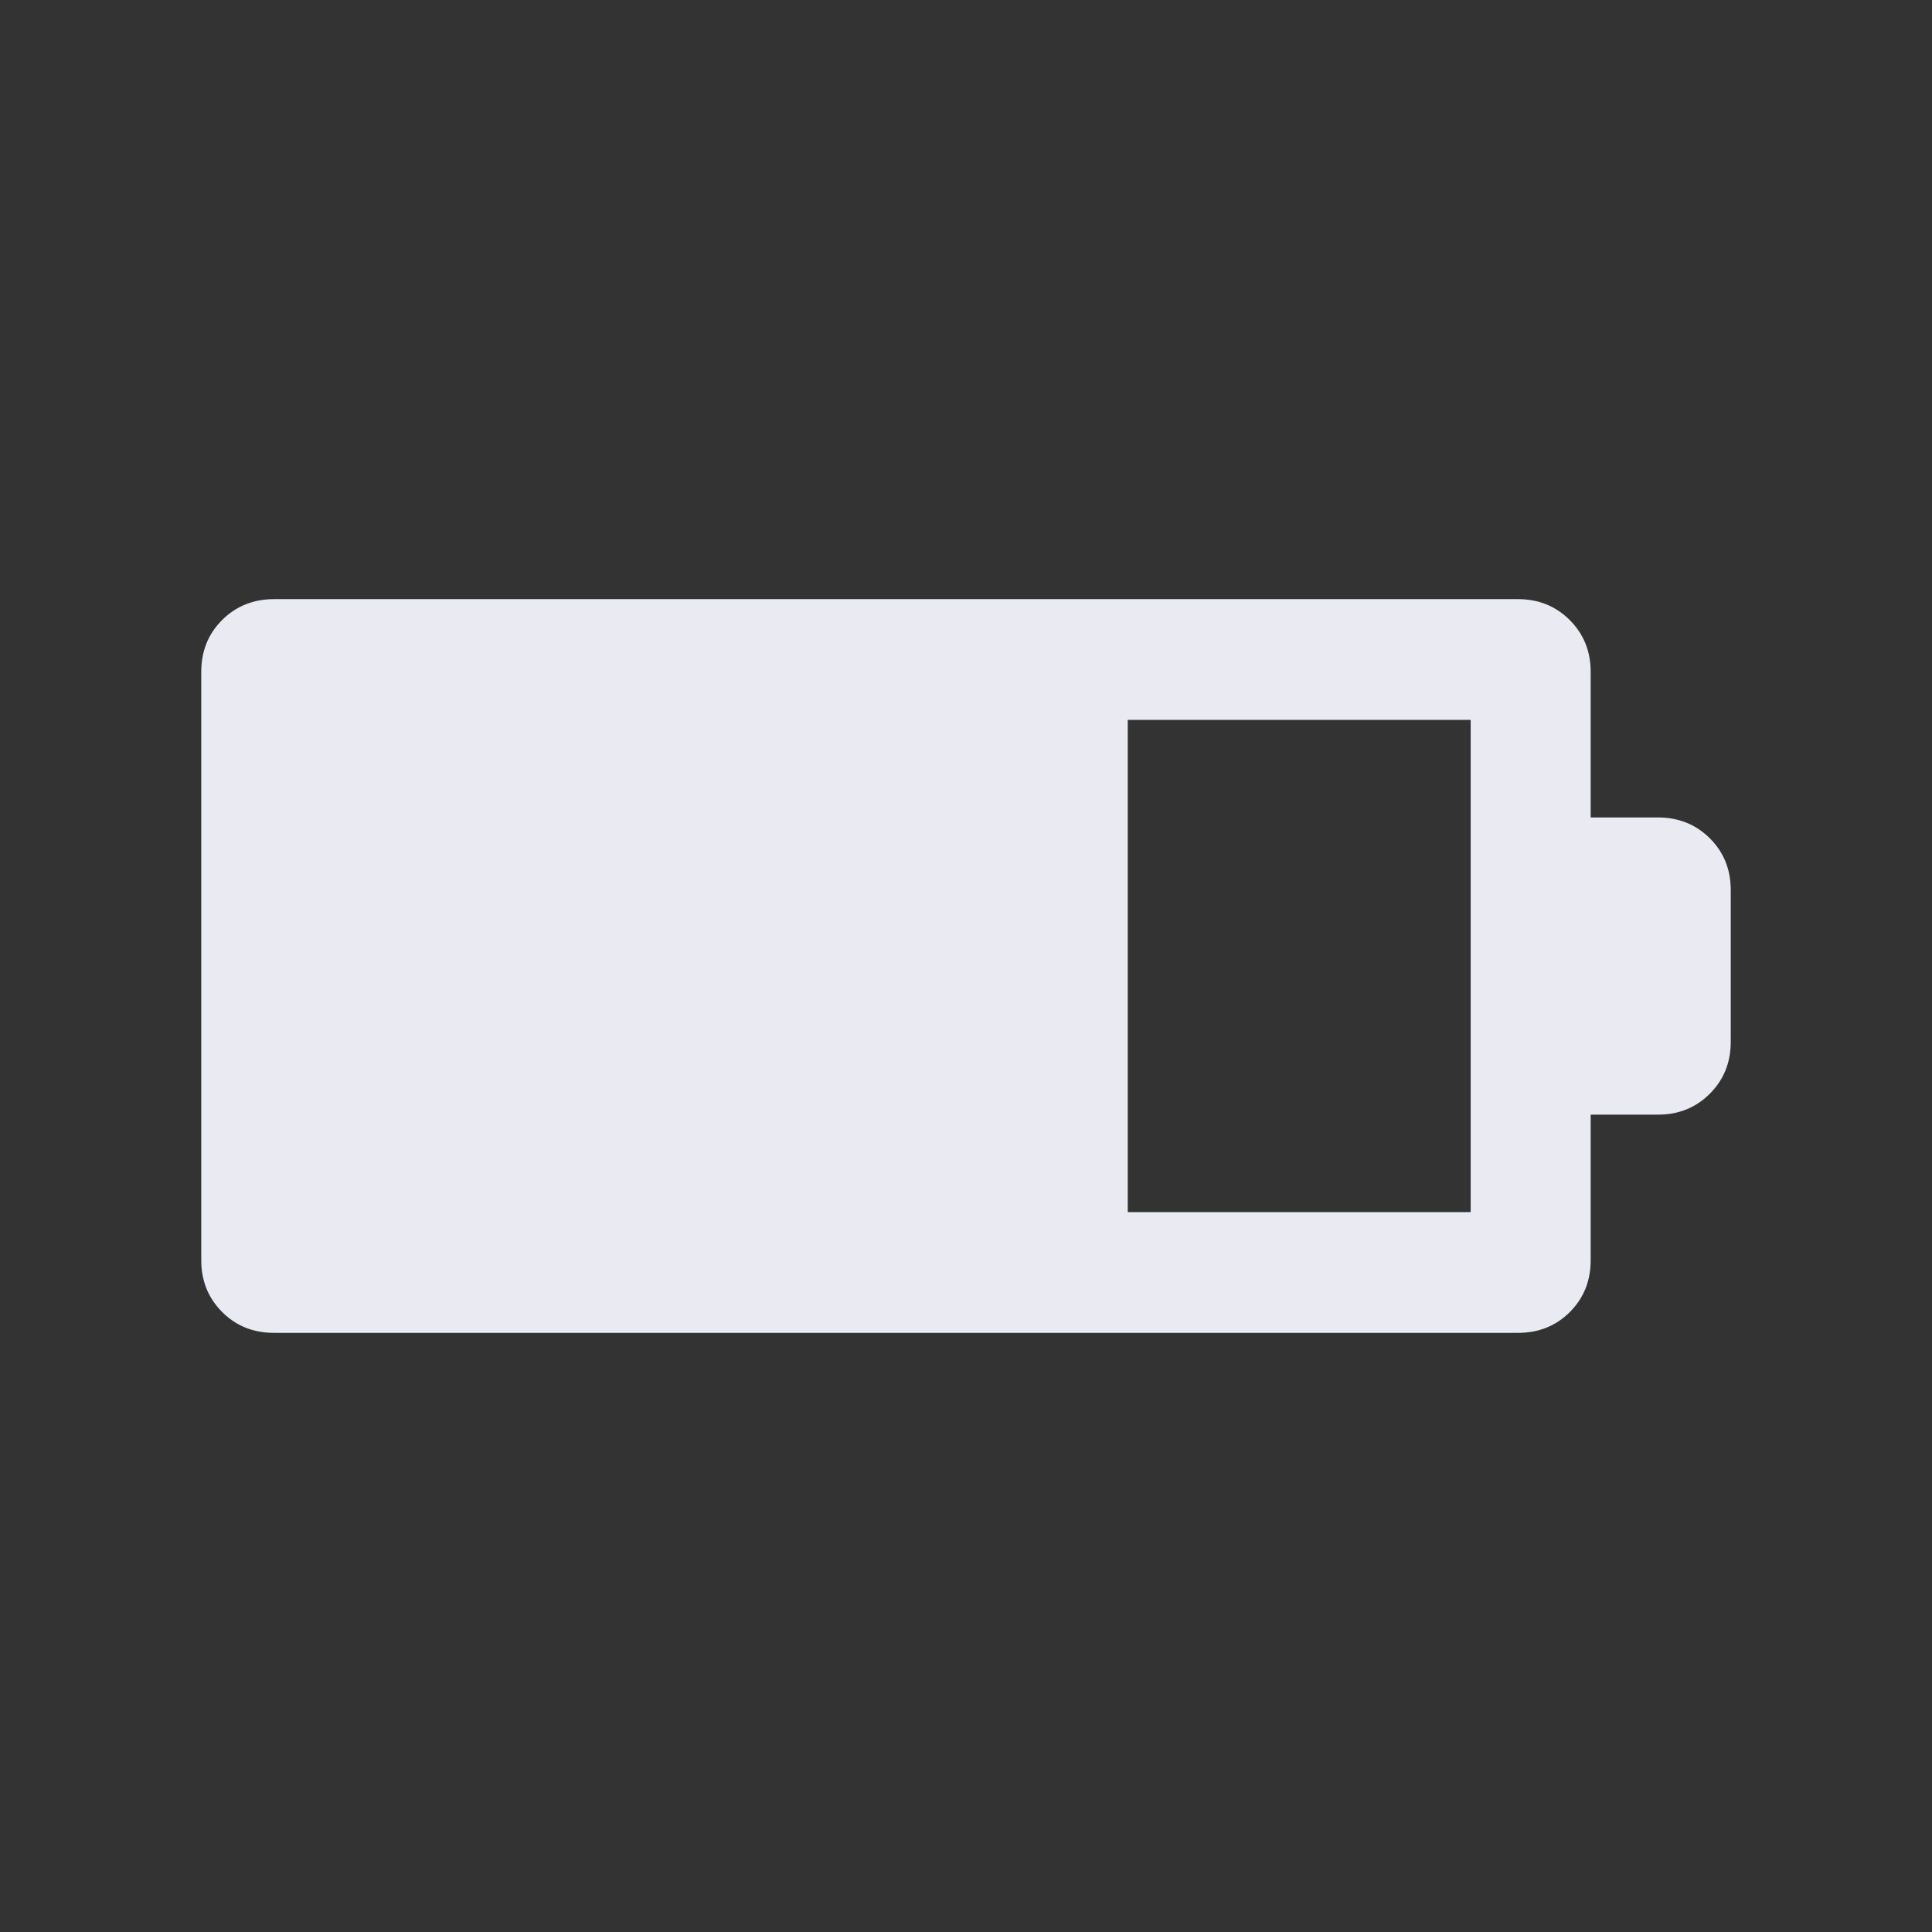 <svg width="18" height="18" viewBox="0 0 18 18" fill="none" xmlns="http://www.w3.org/2000/svg">
<rect x="0" y="0" width="18" height="18" fill="#333333" stroke="none"/>
<path d="M14.142 5.582C14.334 5.582 14.495 5.647 14.625 5.777C14.755 5.907 14.82 6.068 14.82 6.26V7.616H15.447C15.639 7.616 15.8 7.681 15.93 7.81C16.06 7.94 16.125 8.101 16.125 8.293V9.707C16.125 9.899 16.06 10.06 15.93 10.19C15.8 10.32 15.639 10.385 15.447 10.385H14.82V11.742C14.82 11.934 14.755 12.095 14.625 12.225C14.495 12.354 14.334 12.418 14.142 12.418L2.553 12.418C2.361 12.418 2.2 12.354 2.07 12.224C1.94 12.094 1.875 11.933 1.875 11.741V6.261C1.875 6.067 1.94 5.905 2.07 5.776C2.2 5.647 2.361 5.582 2.553 5.582L14.142 5.582ZM13.702 6.707L10.507 6.707V11.293H13.702V6.707Z" fill="#EAEAF2"/>
</svg>
